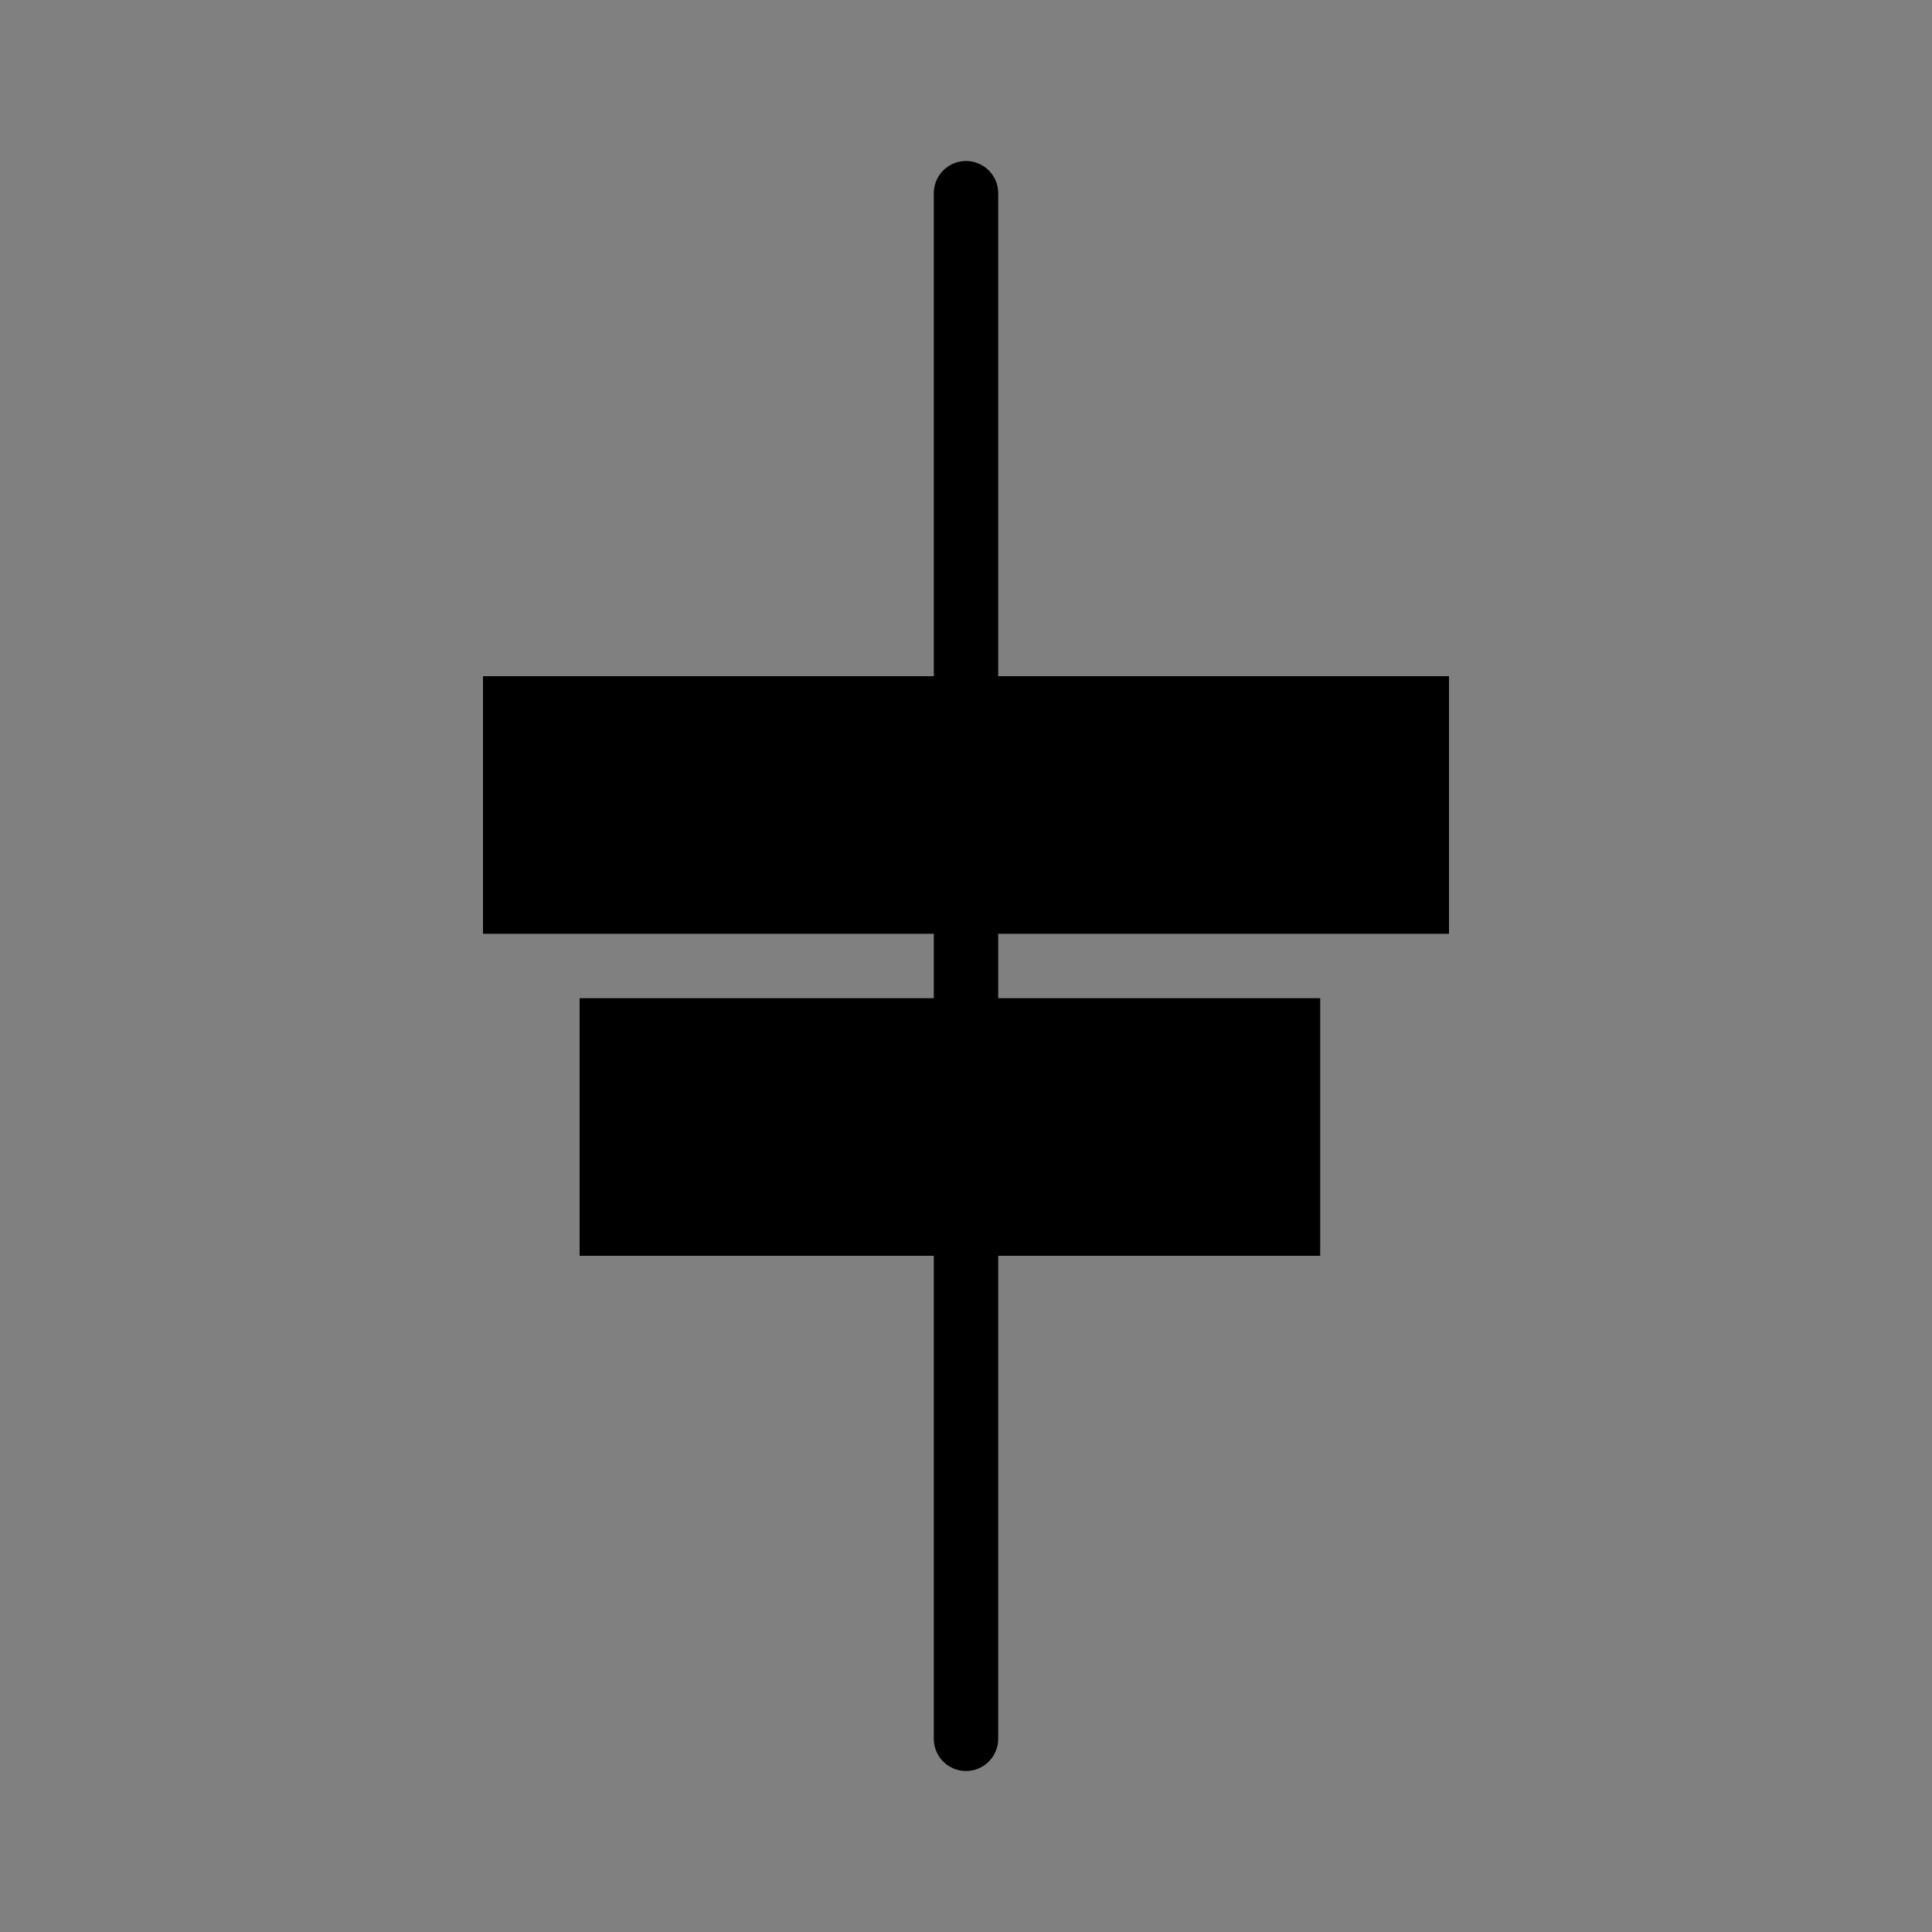 <?xml version="1.0" encoding="utf-8"?>
<!-- Generator: Adobe Illustrator 23.0.1, SVG Export Plug-In . SVG Version: 6.00 Build 0)  -->
<svg version="1.1" xmlns="http://www.w3.org/2000/svg" xmlns:xlink="http://www.w3.org/1999/xlink" x="0px" y="0px"
	 viewBox="0 0 60 60" style="enable-background:new 0 0 60 60;" xml:space="preserve">
<rect x="0" y="0" width="60" height="60" fill="#808080" stroke="none"/>
<style type="text/css">
	.st0{display:none;}
	.st1{display:inline;}
	.st2{display:inline;fill:#FFFFFF;stroke:#000000;stroke-width:2;stroke-linecap:round;stroke-miterlimit:10;}
	.st3{fill:#FFFFFF;stroke:#000000;stroke-width:2;stroke-linecap:round;stroke-miterlimit:10;}
</style>
<g id="Layer_3" class="st0">
	<rect x="30" y="31" class="st1" width="23" height="8"/>
	<path class="st2" d="M53,54c0-6,0-48,0-48"/>
	<rect x="23" y="21" class="st1" width="30" height="8"/>
</g>
<g id="Layer_2" class="st0">
	<rect x="7" y="31" class="st1" width="23" height="8"/>
	<path class="st2" d="M7,54C7,48,7,6,7,6"/>
	<rect x="7" y="21" class="st1" width="30" height="8"/>
</g>
<g id="Layer_6" class="st0">
	<rect x="10" y="31" class="st1" width="23" height="8"/>
	<path class="st2" d="M16,54c0-6,0-48,0-48"/>
	<rect x="7" y="21" class="st1" width="30" height="8"/>
</g>
<g id="Layer_4">
	<rect x="18" y="31" width="23" height="8"/>
	<path class="st3" d="M30,54c0-6,0-48,0-48"/>
	<rect x="15" y="21" width="30" height="8"/>
</g>
<g id="Layer_5" class="st0">
	<rect x="7" y="31" class="st1" width="46" height="8"/>
	<path class="st2" d="M7,54C7,48,7,6,7,6"/>
	<rect x="7" y="21" class="st1" width="46" height="8"/>
	<path class="st2" d="M53,54c0-6,0-48,0-48"/>
</g>
</svg>
